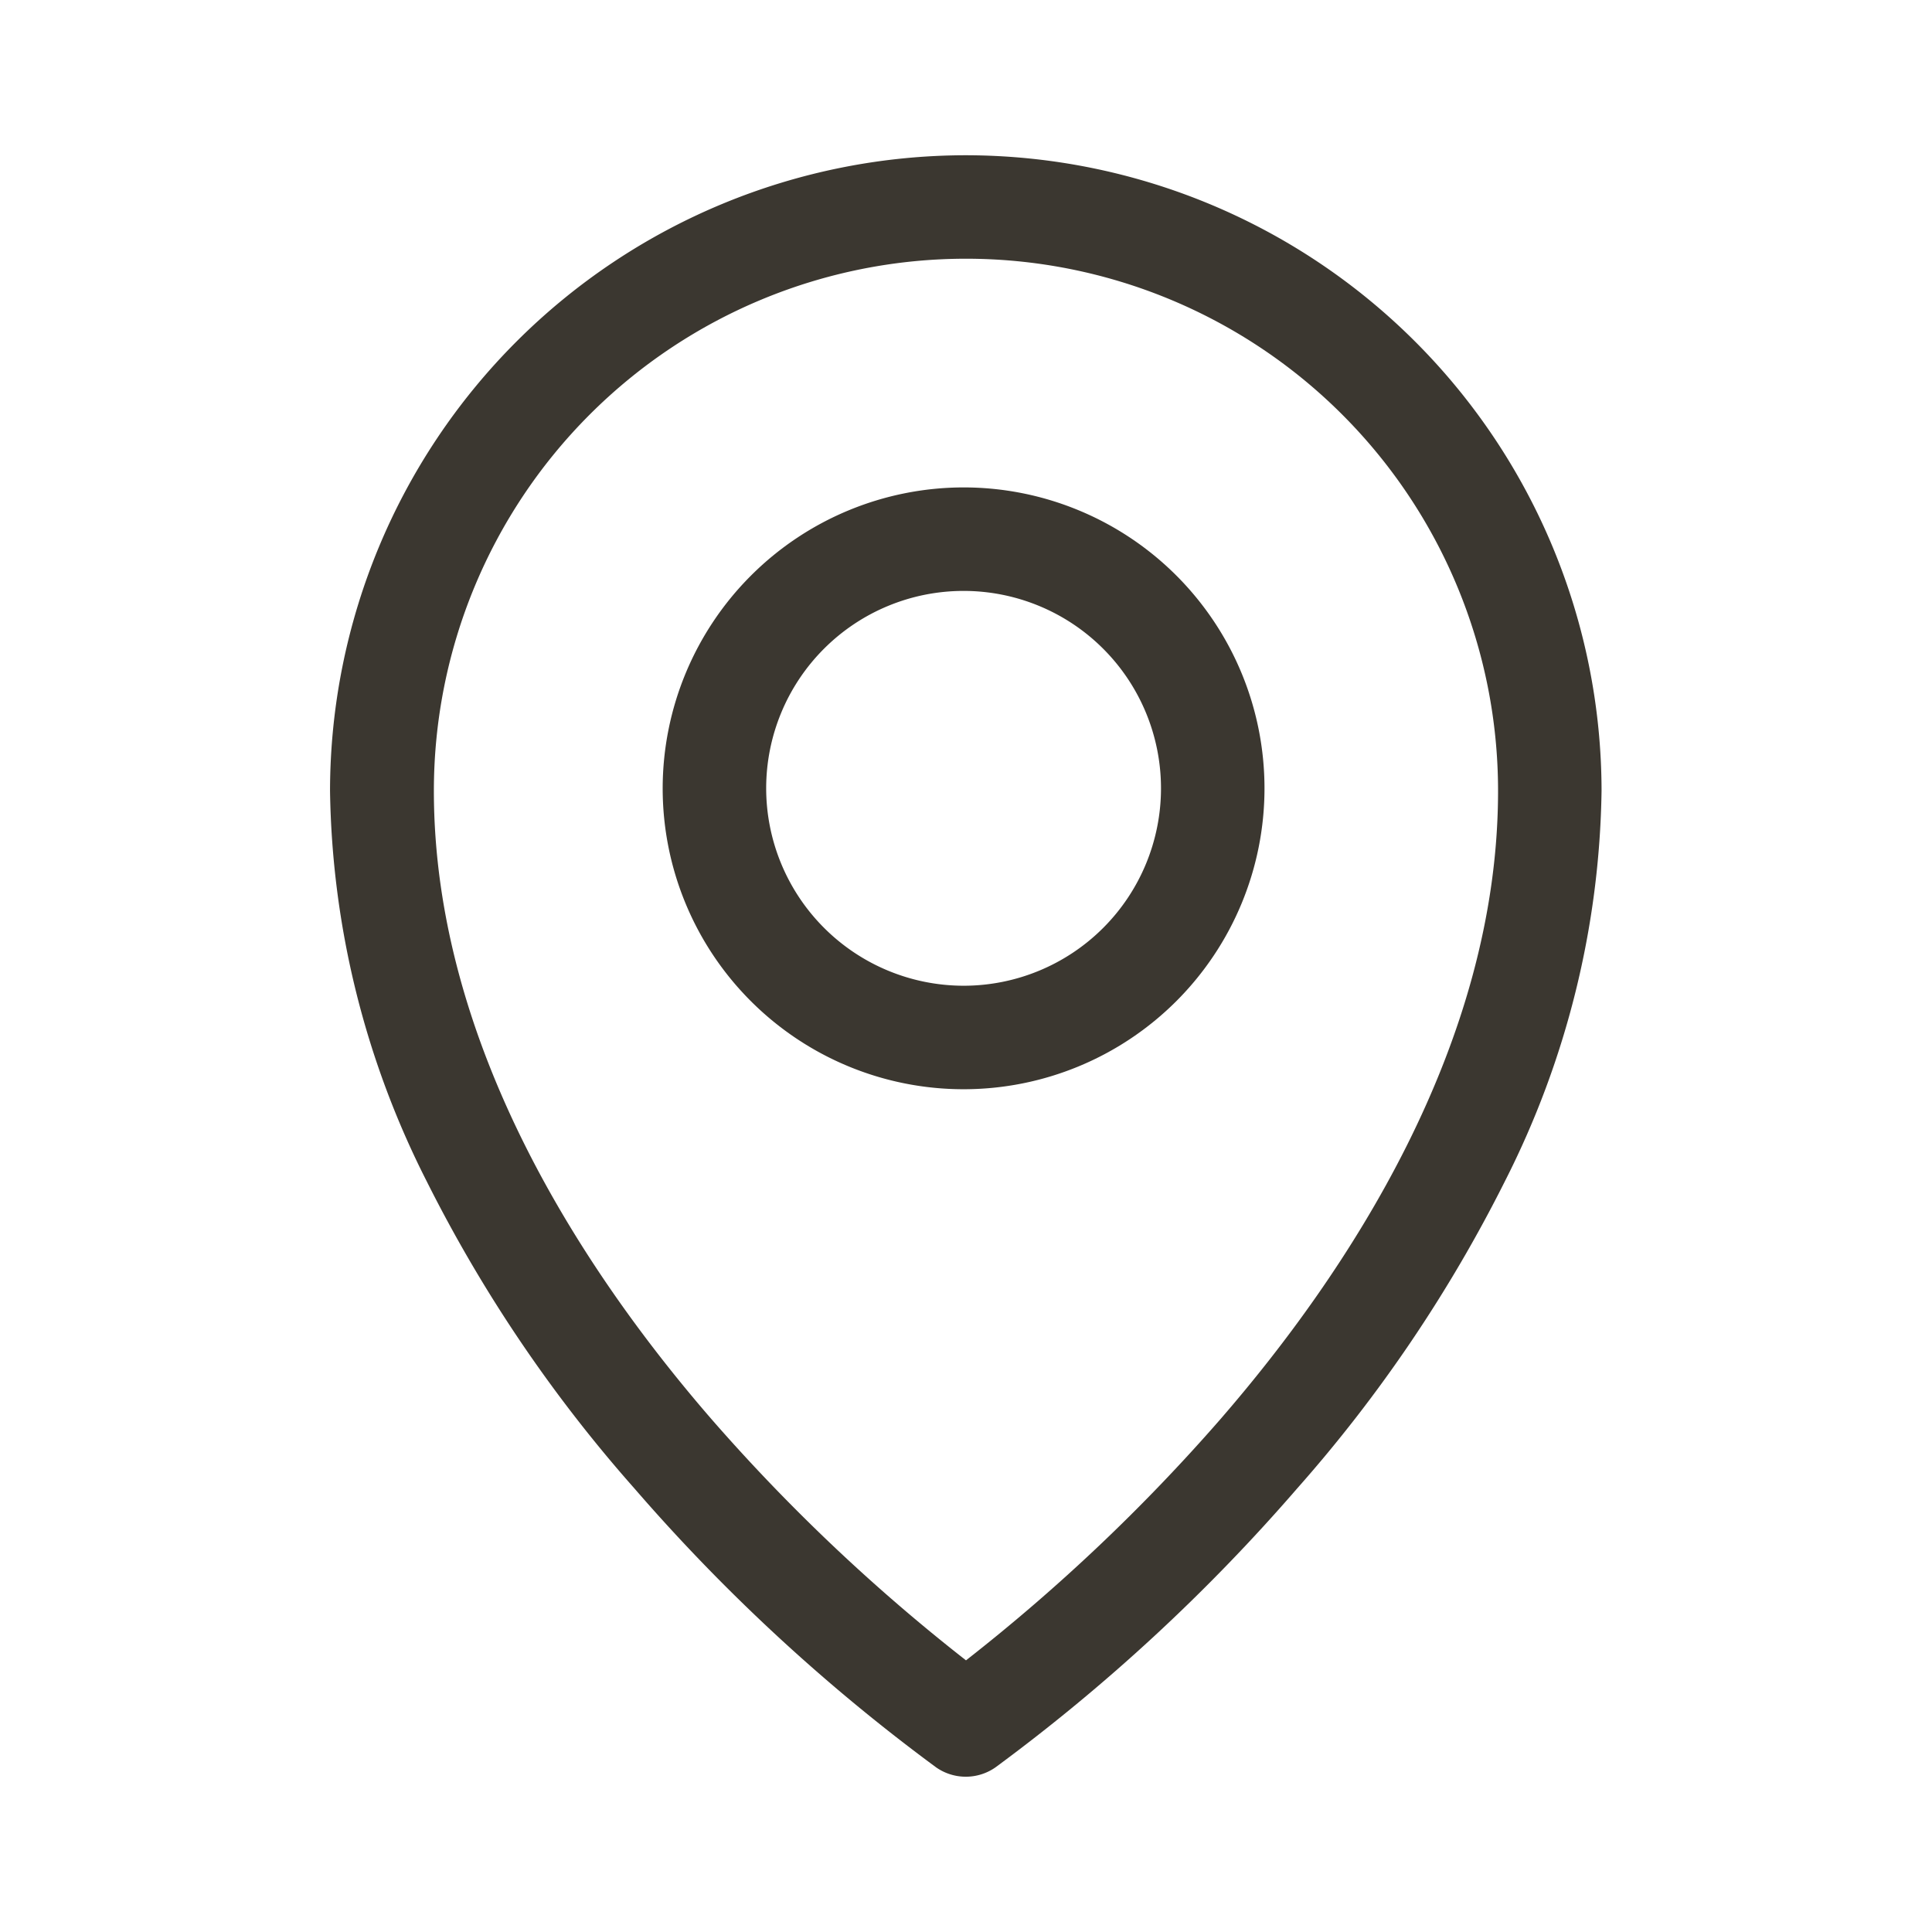 <svg xmlns="http://www.w3.org/2000/svg" xmlns:xlink="http://www.w3.org/1999/xlink" width="28" height="28" viewBox="0 0 28 28"><defs><clipPath id="a"><rect width="28" height="28" transform="translate(68 480)" fill="#fff" stroke="#353533" stroke-width="1"/></clipPath></defs><g transform="translate(-68 -480)" clip-path="url(#a)"><g transform="translate(-1662.461 20392)"><path d="M3.611-.75A4.361,4.361,0,1,1-.75,3.611,4.366,4.366,0,0,1,3.611-.75Zm0,7.222A2.861,2.861,0,1,0,.75,3.611,2.864,2.864,0,0,0,3.611,6.472Z" transform="translate(1740.815 -19904.186)" fill="#3b3730"/><path d="M14.461,5.25a9.222,9.222,0,0,1,9.211,9.211,12.888,12.888,0,0,1-1.4,5.657,20.715,20.715,0,0,1-3.017,4.46,26.816,26.816,0,0,1-4.367,4.036.75.75,0,0,1-.86,0,26.816,26.816,0,0,1-4.367-4.036,20.715,20.715,0,0,1-3.017-4.46,12.888,12.888,0,0,1-1.4-5.657A9.222,9.222,0,0,1,14.461,5.25Zm0,21.813a26.744,26.744,0,0,0,3.687-3.495c1.836-2.117,4.024-5.416,4.024-9.107a7.711,7.711,0,1,0-15.423,0c0,3.691,2.188,6.989,4.024,9.107A26.745,26.745,0,0,0,14.461,27.063Z" transform="translate(1730 -19915)" fill="#3b3730"/></g></g></svg>